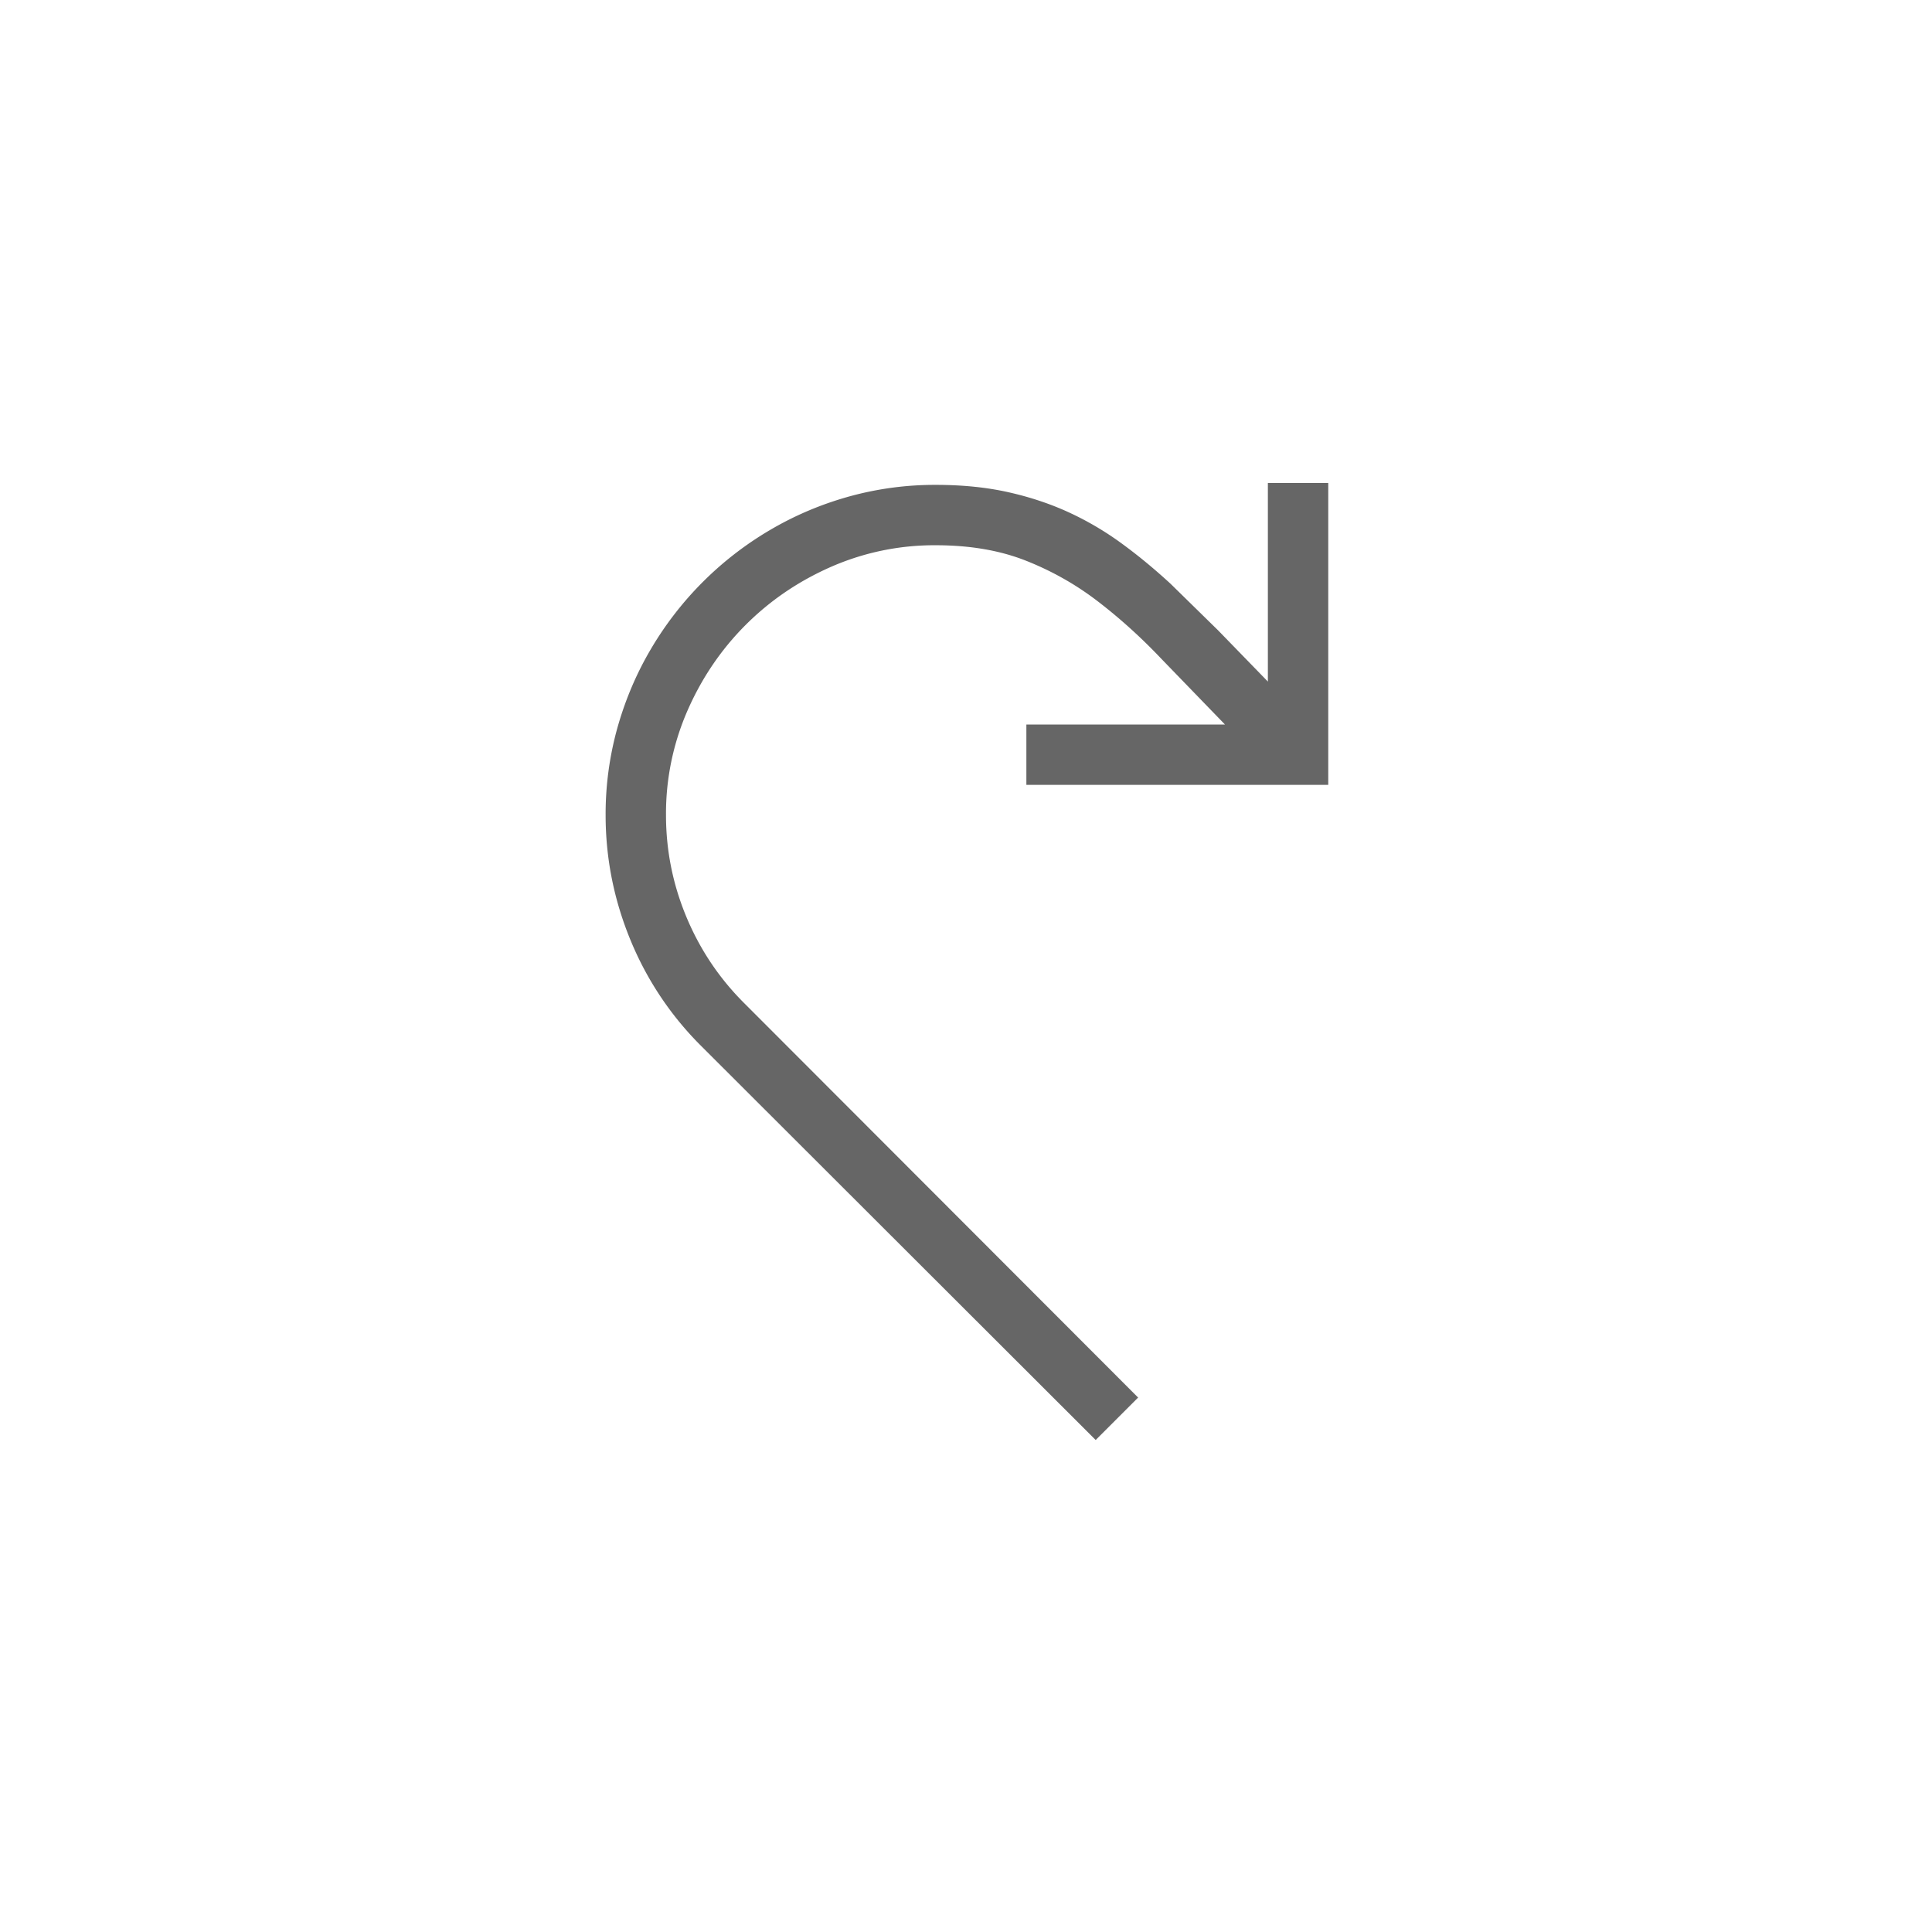 <svg viewBox="-8 -8 32 32" version="1.1" xmlns="http://www.w3.org/2000/svg" xmlns:xlink="http://www.w3.org/1999/xlink">
    <defs>
        <path d="M8.5.031a5.32 5.32 0 0 1 1.445.195c.464.13.898.315 1.305.555a5.55 5.55 0 0 1 1.969 1.969c.24.406.424.841.555 1.305a5.32 5.32 0 0 1 .195 1.445c0 .714-.137 1.402-.41 2.066a5.32 5.32 0 0 1-1.168 1.754l-6.539 6.531-.703-.703 6.531-6.539c.411-.411.729-.887.953-1.426s.336-1.1.336-1.684a4.26 4.26 0 0 0-.355-1.727c-.237-.542-.559-1.016-.965-1.422s-.88-.728-1.422-.965A4.26 4.26 0 0 0 8.5 1.031c-.563 0-1.059.085-1.488.254s-.827.393-1.191.672-.715.595-1.051.949L3.711 4H7v1H2V0h1v3.289l.824-.848.789-.773c.263-.242.531-.464.805-.664a5.08 5.08 0 0 1 .875-.516c.31-.143.646-.255 1.008-.336S8.062.031 8.5.031z" id="A"/>
    </defs>
    <use fill="#666" fill-rule="evenodd" xlink:href="#A" transform="matrix(-1 0 0 1 16 0)"/>
</svg>